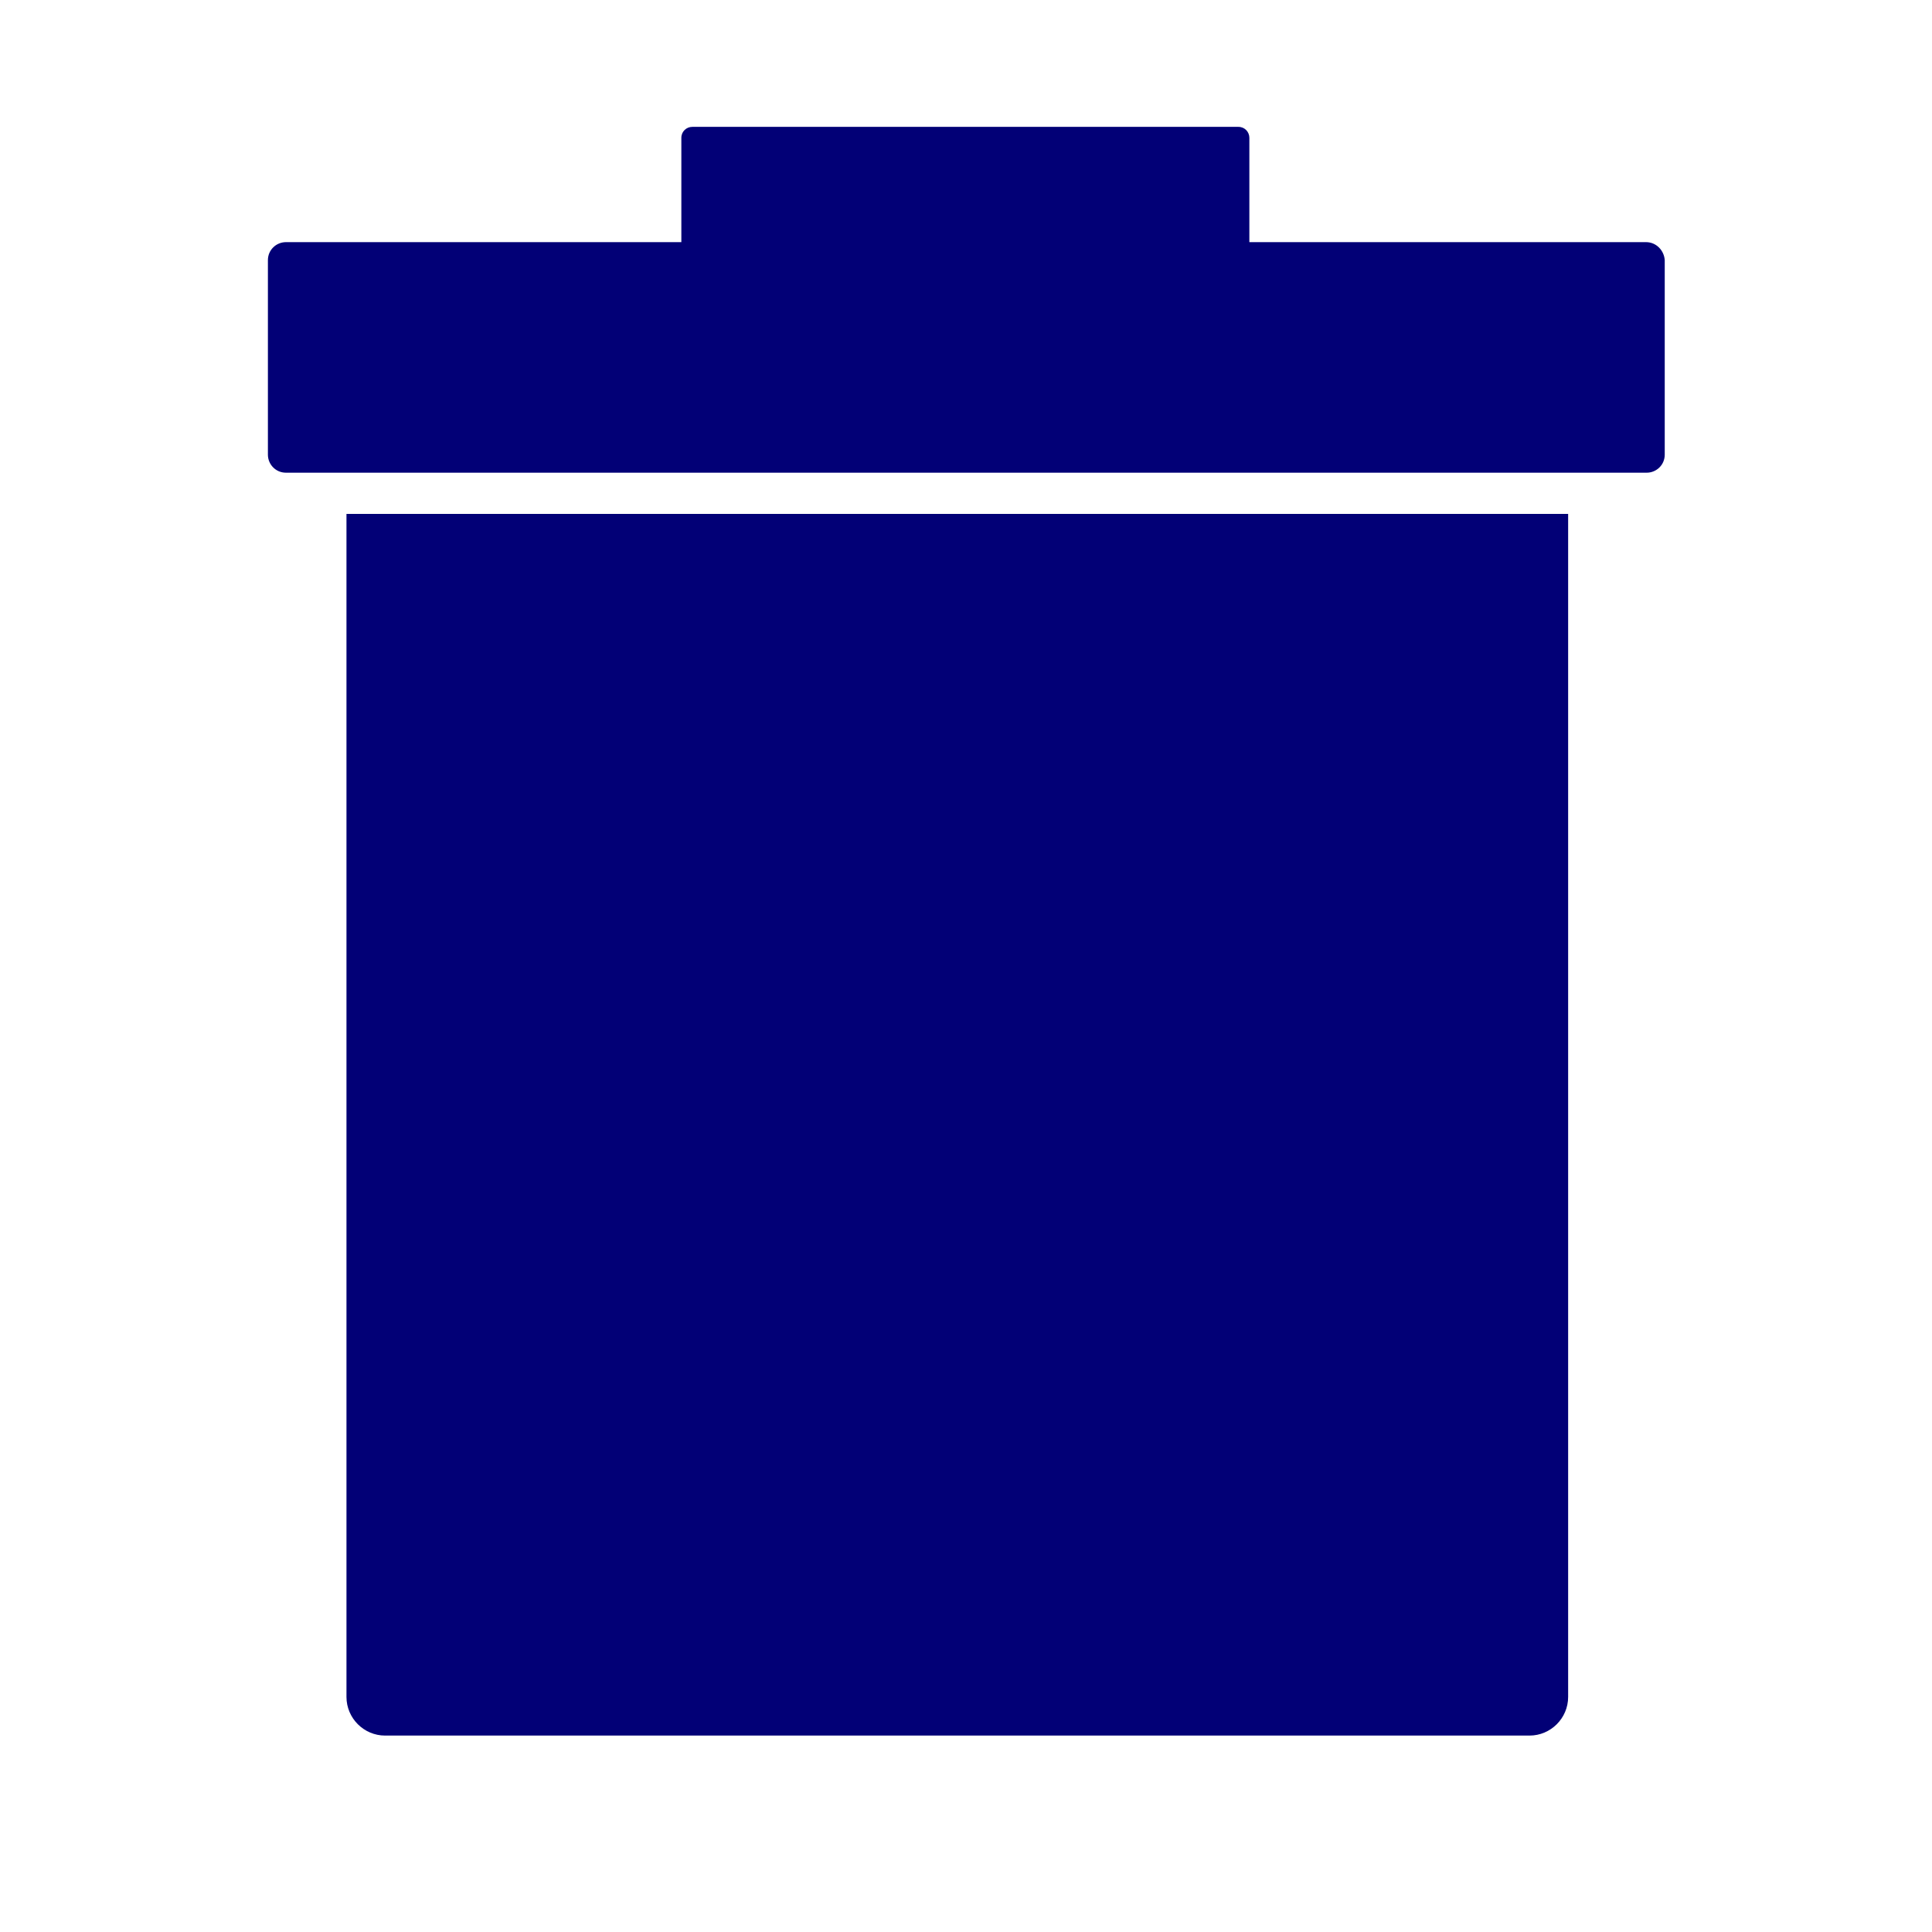 <?xml version="1.0" encoding="utf-8"?>
<!-- Generator: Adobe Illustrator 27.1.1, SVG Export Plug-In . SVG Version: 6.00 Build 0)  -->
<svg version="1.1" xmlns="http://www.w3.org/2000/svg" xmlns:xlink="http://www.w3.org/1999/xlink" x="0px" y="0px"
	 viewBox="0 0 30 30" style="enable-background:new 0 0 30 30;" xml:space="preserve">
<style type="text/css">
	.st0{fill:#020076;}
	.st1{fill:none;stroke:#020076;stroke-width:2;stroke-miterlimit:10;}
	.st2{fill:none;stroke:#020076;stroke-width:2;stroke-linecap:round;stroke-miterlimit:10;}
	.st3{fill:none;stroke:#020076;stroke-width:3;stroke-miterlimit:10;}
	.st4{fill:none;stroke:#020076;stroke-width:1.5;stroke-miterlimit:10;}
	.st5{fill:none;stroke:#020076;stroke-miterlimit:10;}
	.st6{fill:#020076;fill-opacity:0.6;}
	.st7{fill:#020076;fill-opacity:0.2;}
	.st8{fill:#020076;fill-opacity:0.3;}
	.st9{fill:#020076;fill-opacity:0.5;}
	.st10{fill:#020076;fill-opacity:0.1;}
	.st11{fill:#020076;fill-opacity:0.7;}
	.st12{fill:#020076;fill-opacity:0.8;}
	.st13{fill:#020076;fill-opacity:0.4;}
	.st14{fill:none;stroke:#020076;}
	.st15{fill:#FE0B0B;}
	.st16{fill:#8BFF78;}
	.st17{fill:#FF7E27;}
	.st18{fill:#FFFFFF;}
</style>
<g id="dunkelblau">
	<path class="st0" d="M25.56,3.76h-6.16V2.14c0-0.09-0.07-0.17-0.17-0.17h-8.48c-0.09,0-0.17,0.07-0.17,0.17v1.62H4.44
		c-0.15,0-0.28,0.12-0.28,0.28v3.02c0,0.15,0.12,0.28,0.28,0.28h21.13c0.15,0,0.28-0.12,0.28-0.28V4.04
		C25.84,3.89,25.72,3.76,25.56,3.76z"/>
	<path class="st0" d="M5.38,7.98v18.37c0,0.33,0.27,0.6,0.6,0.6h17.77c0.33,0,0.6-0.27,0.6-0.6V7.98H5.38z"/>
</g>
<g id="Farben">
</g>
<g id="Hilfslinien">
</g>
</svg>
